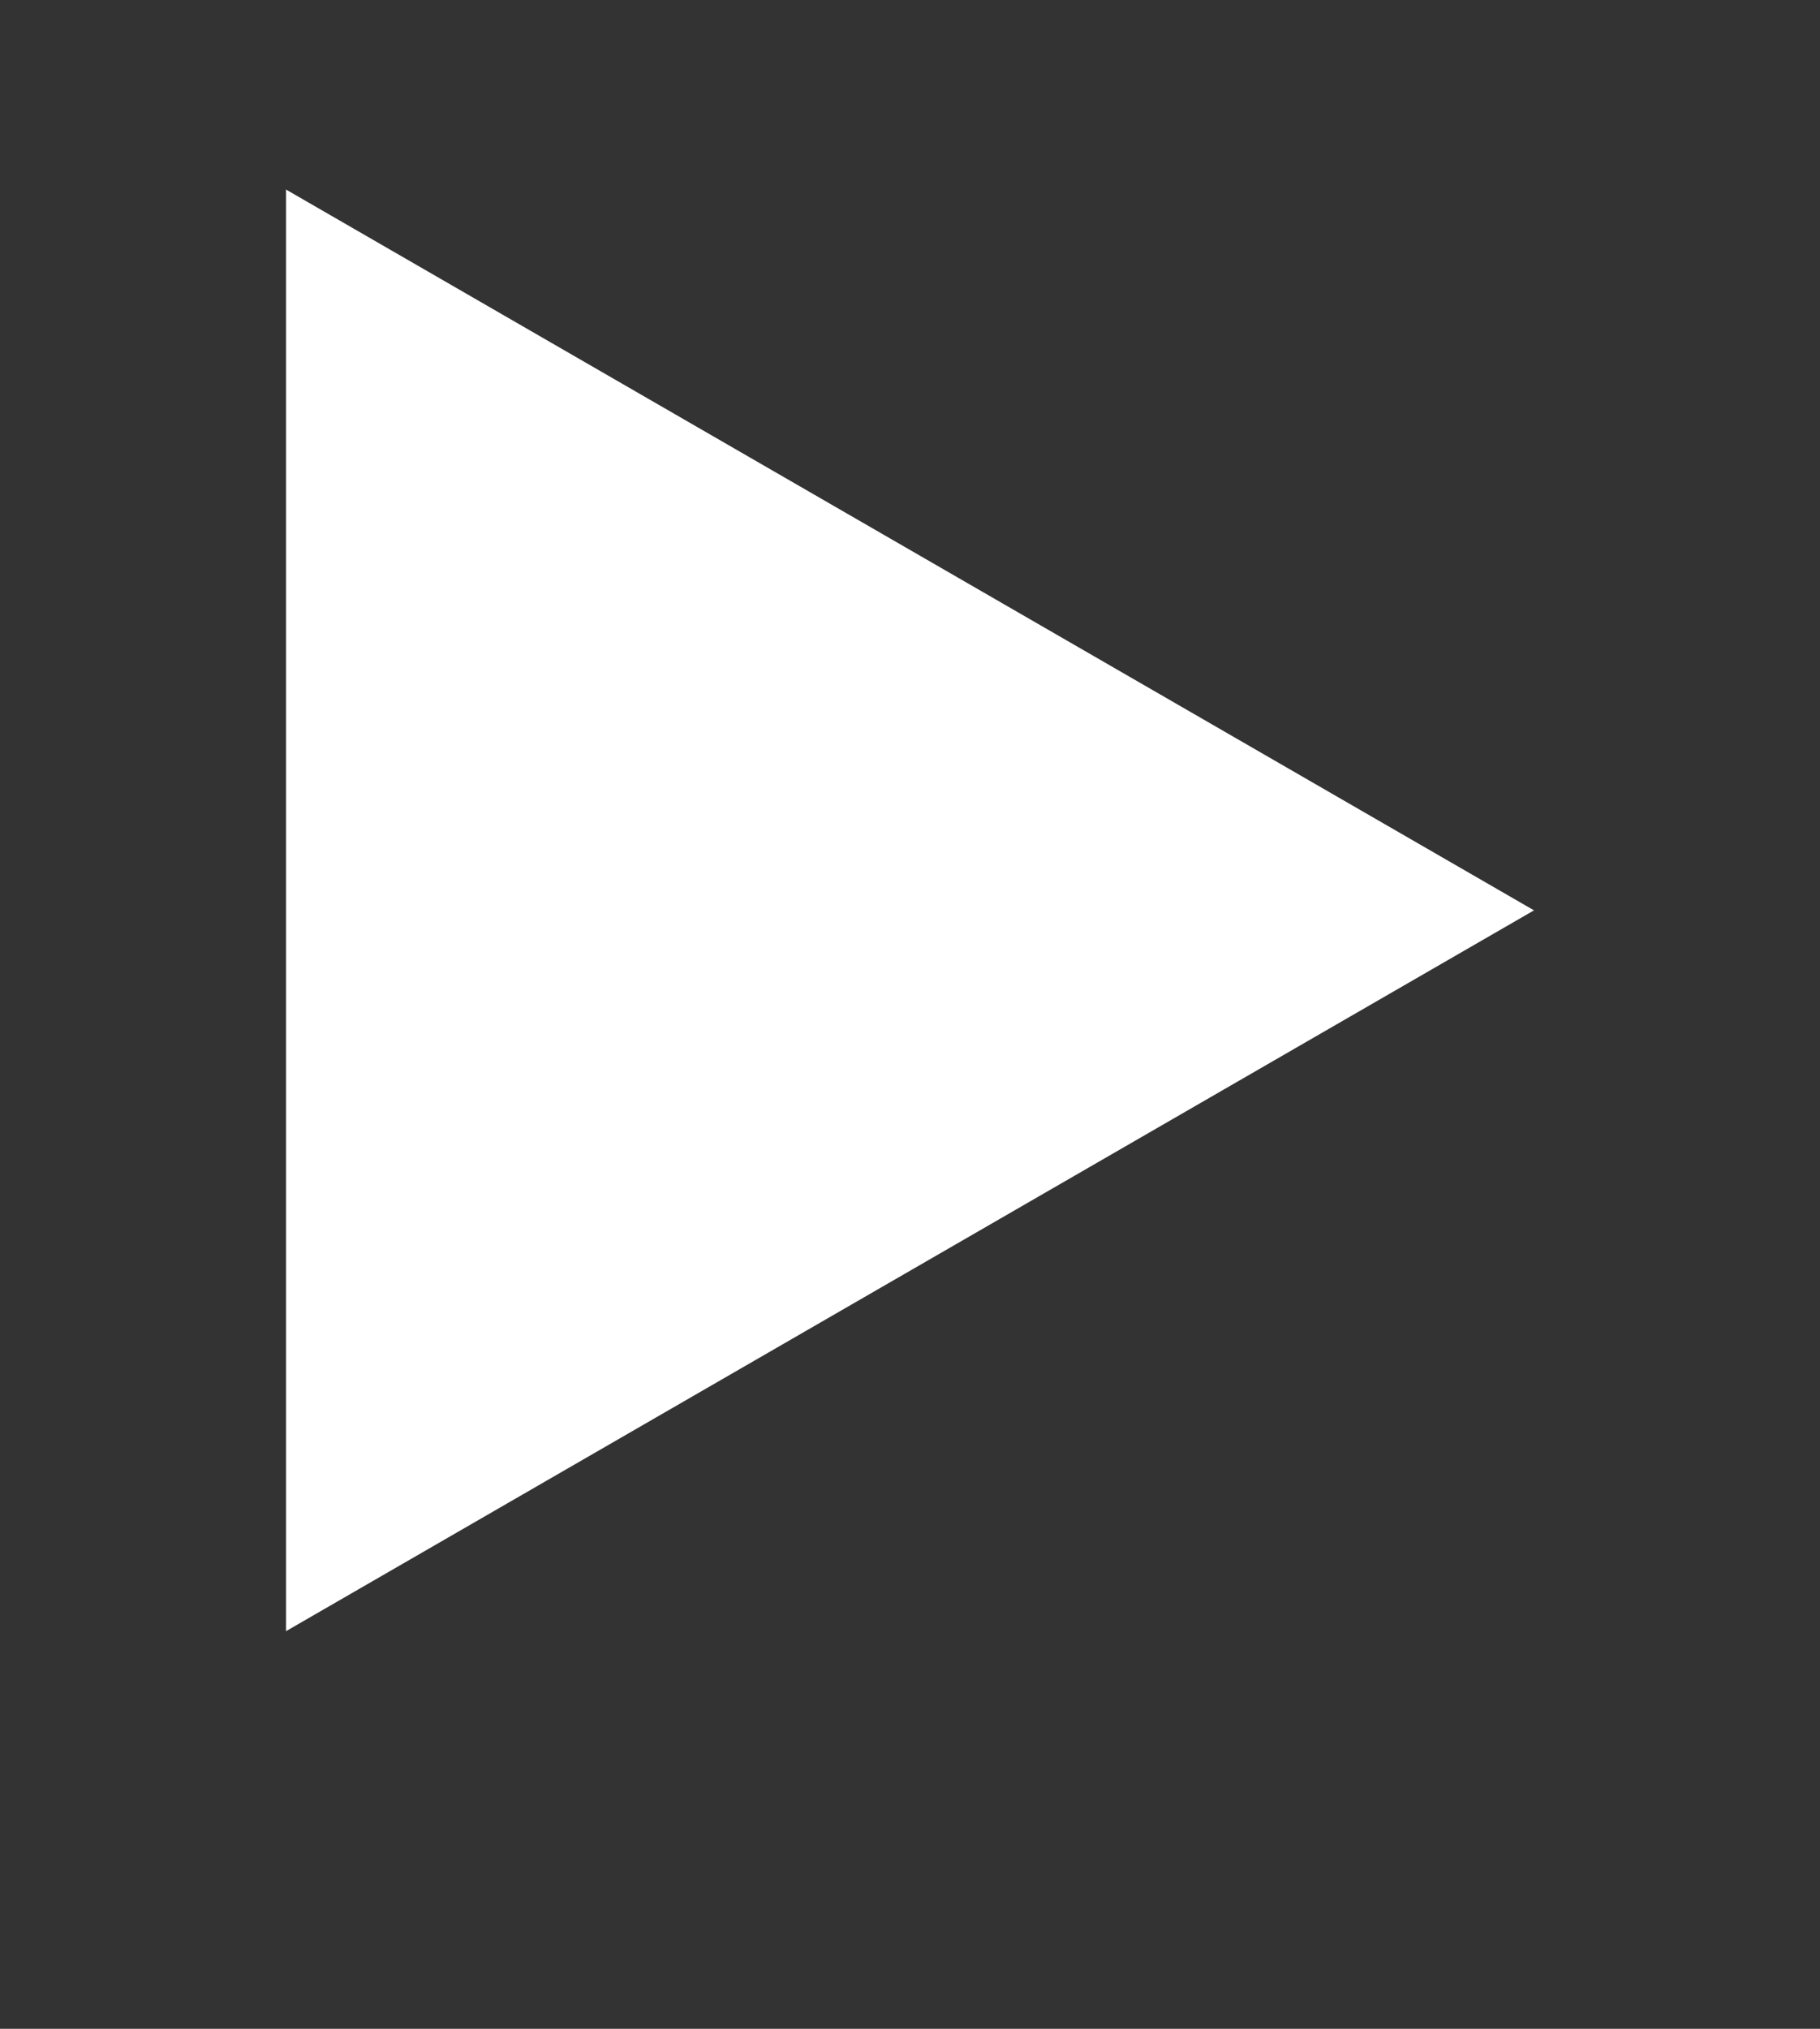<svg xmlns="http://www.w3.org/2000/svg" width="70" height="78" fill="none" viewBox="0 0 70 78"><rect x="0" y="0" width="70" height="78" fill="#333333" stroke="none"/><g><path fill="#fff" d="M59 35 11 62.713V7.287L59 35Z"/></g></svg>